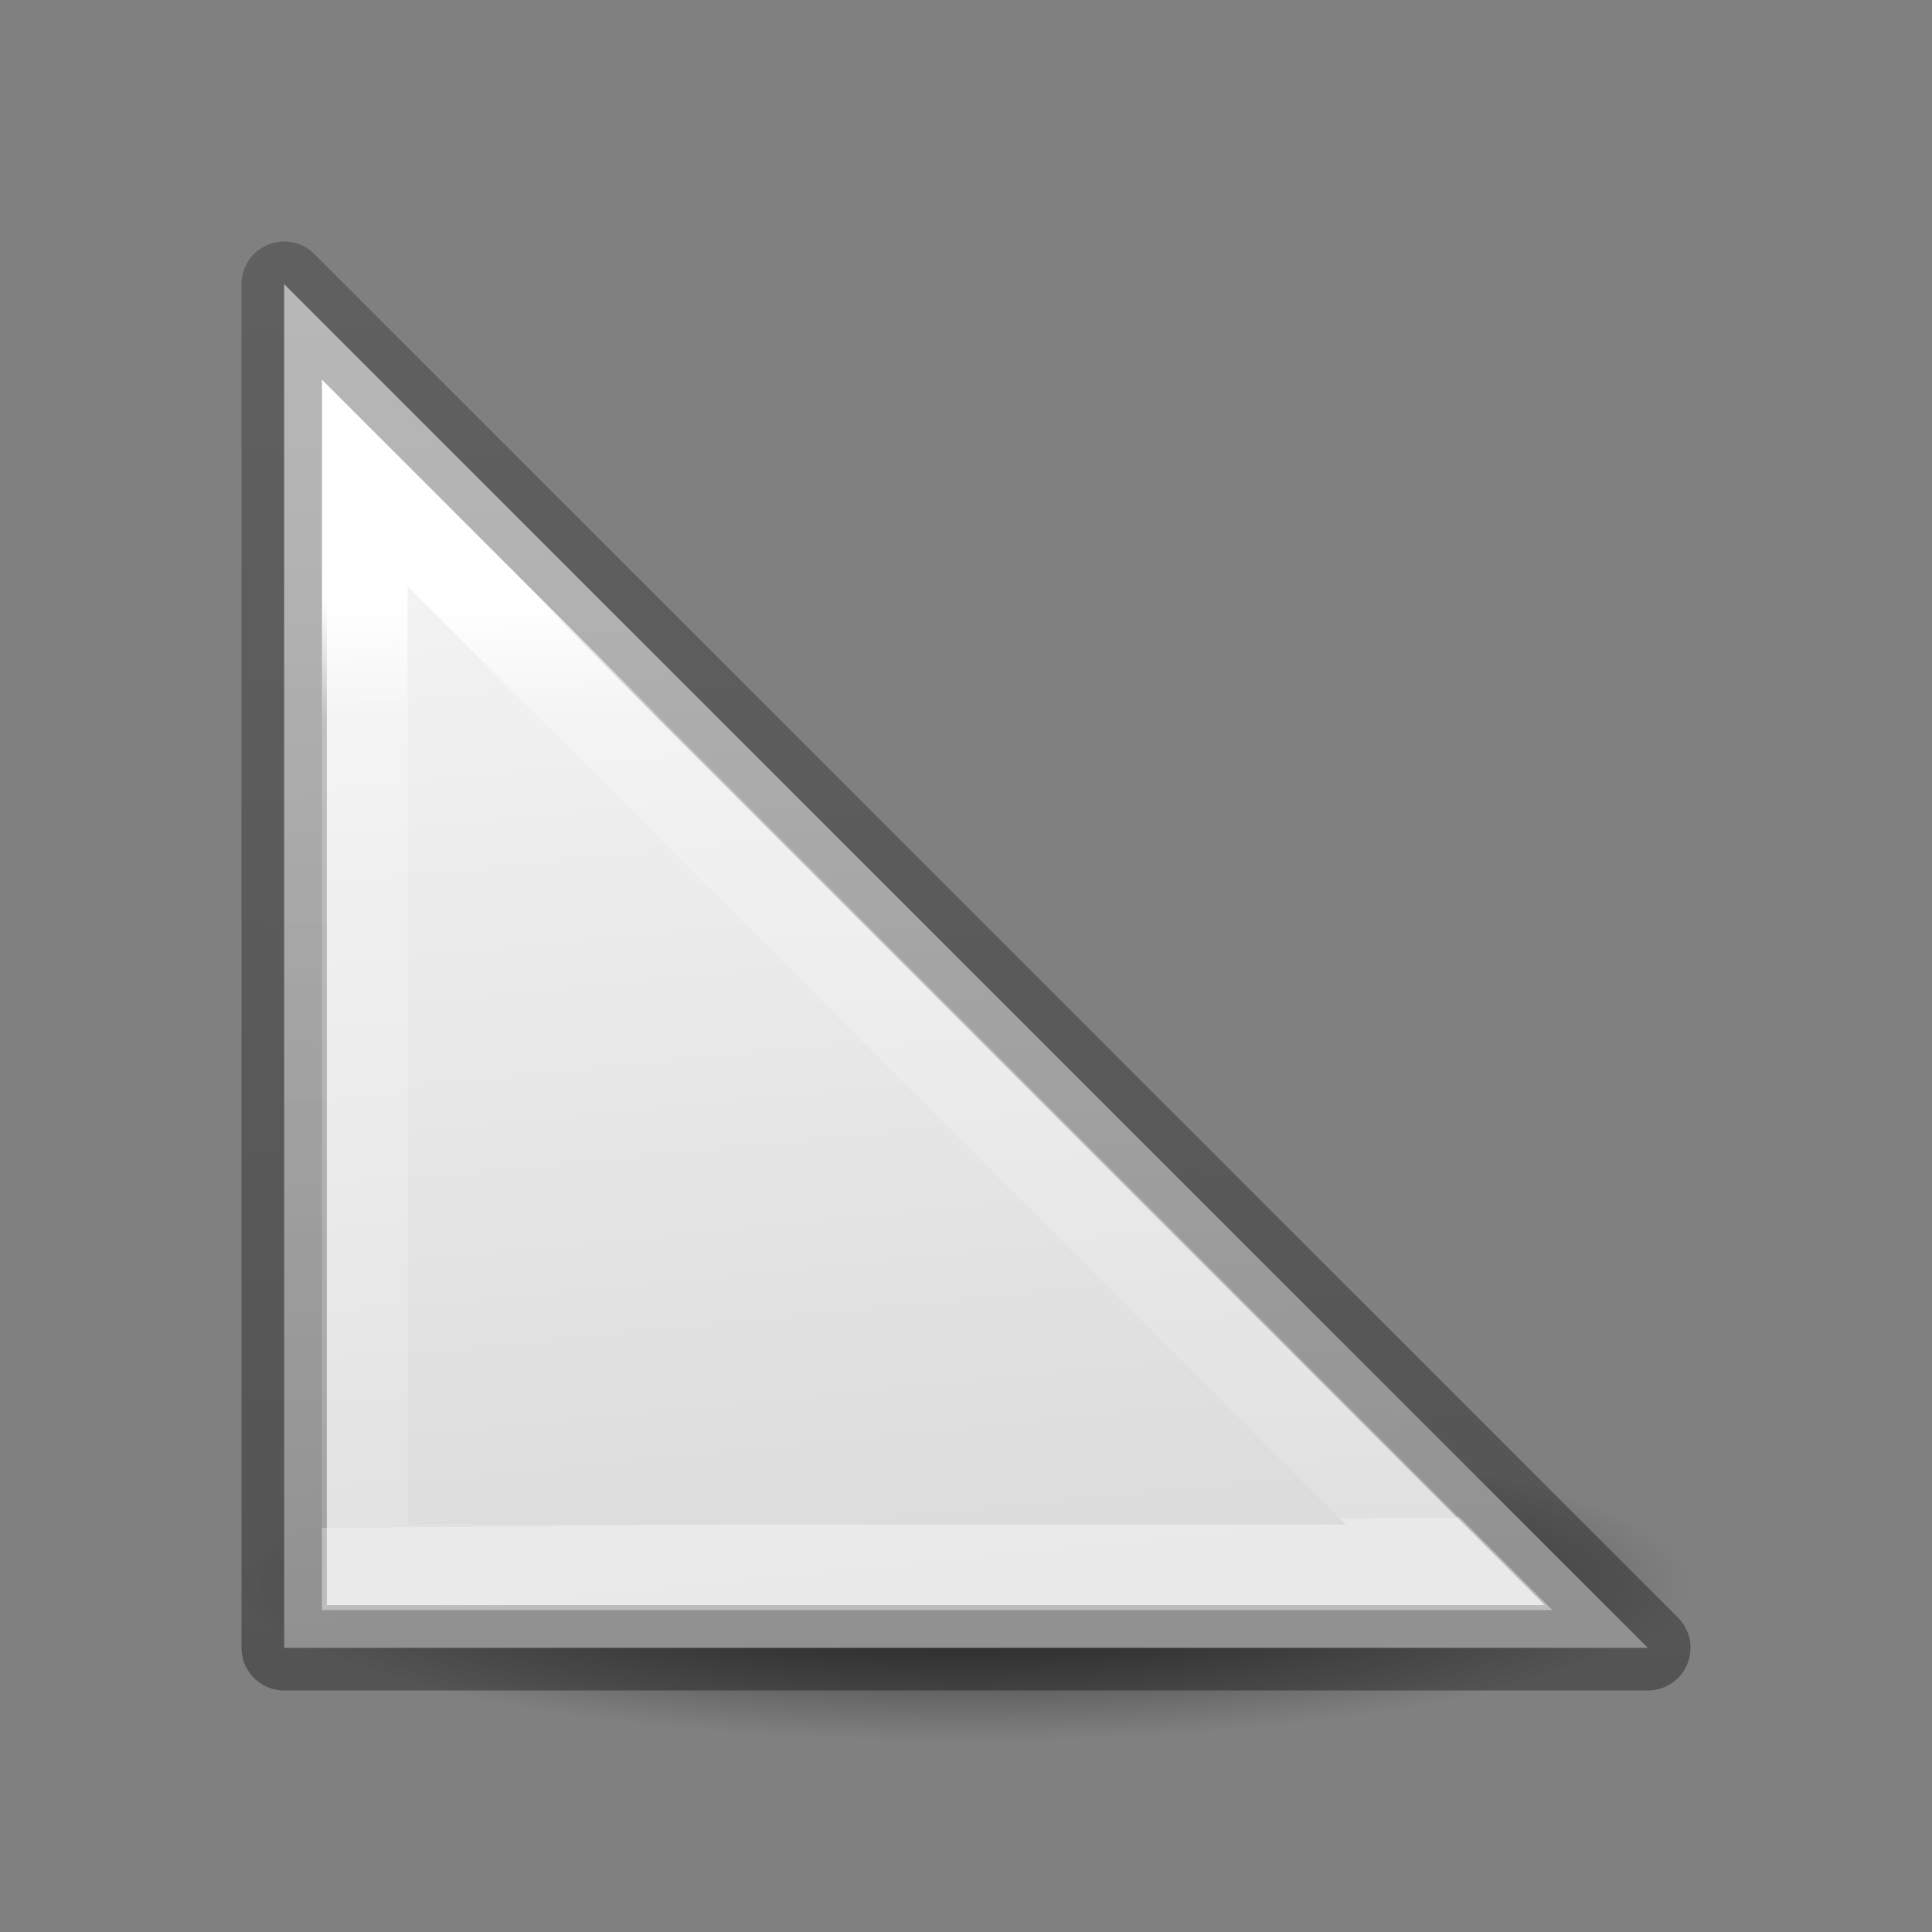 <svg height="24" width="24" xmlns="http://www.w3.org/2000/svg" xmlns:xlink="http://www.w3.org/1999/xlink"><rect width="100%" height="100%" fill="#808080" stroke="none"/><linearGradient id="a" gradientUnits="userSpaceOnUse" x1="5.746" x2="6.051" y1="18.441" y2="1.051"><stop offset="0" stop-opacity=".34"/><stop offset="1" stop-opacity=".247"/></linearGradient><linearGradient id="b" gradientUnits="userSpaceOnUse" x1="11.917" x2="13.234" y1="4.103" y2="17.479"><stop offset="0" stop-color="#f4f4f4"/><stop offset="1" stop-color="#dbdbdb"/></linearGradient><linearGradient id="c" gradientUnits="userSpaceOnUse" x1="12.27" x2="12.379" y1="5.361" y2="16.902"><stop offset="0" stop-color="#fff"/><stop offset=".134" stop-color="#fff" stop-opacity=".235"/><stop offset="1" stop-color="#fff" stop-opacity=".157"/><stop offset="1" stop-color="#fff" stop-opacity=".392"/></linearGradient><radialGradient id="d" cx="2.25" cy="16" gradientTransform="matrix(.533 0 0 .116 10.8 15.813)" gradientUnits="userSpaceOnUse" r="16.875"><stop offset="0"/><stop offset="1" stop-opacity="0"/></radialGradient><g transform="translate(0 2)"><ellipse cx="12" cy="17.675" display="block" fill="url(#d)" fill-rule="evenodd" opacity=".711" rx="9" ry="1.963"/><path d="m3.53 1.53 16.94 16.94h-16.94z" fill="url(#b)" stroke="url(#a)" stroke-linecap="round" stroke-linejoin="round" stroke-width="1.06"/><path d="m4.531 4 13.469 13.469h-13.469z" fill="none" stroke="url(#c)" stroke-width="1.063"/></g></svg>